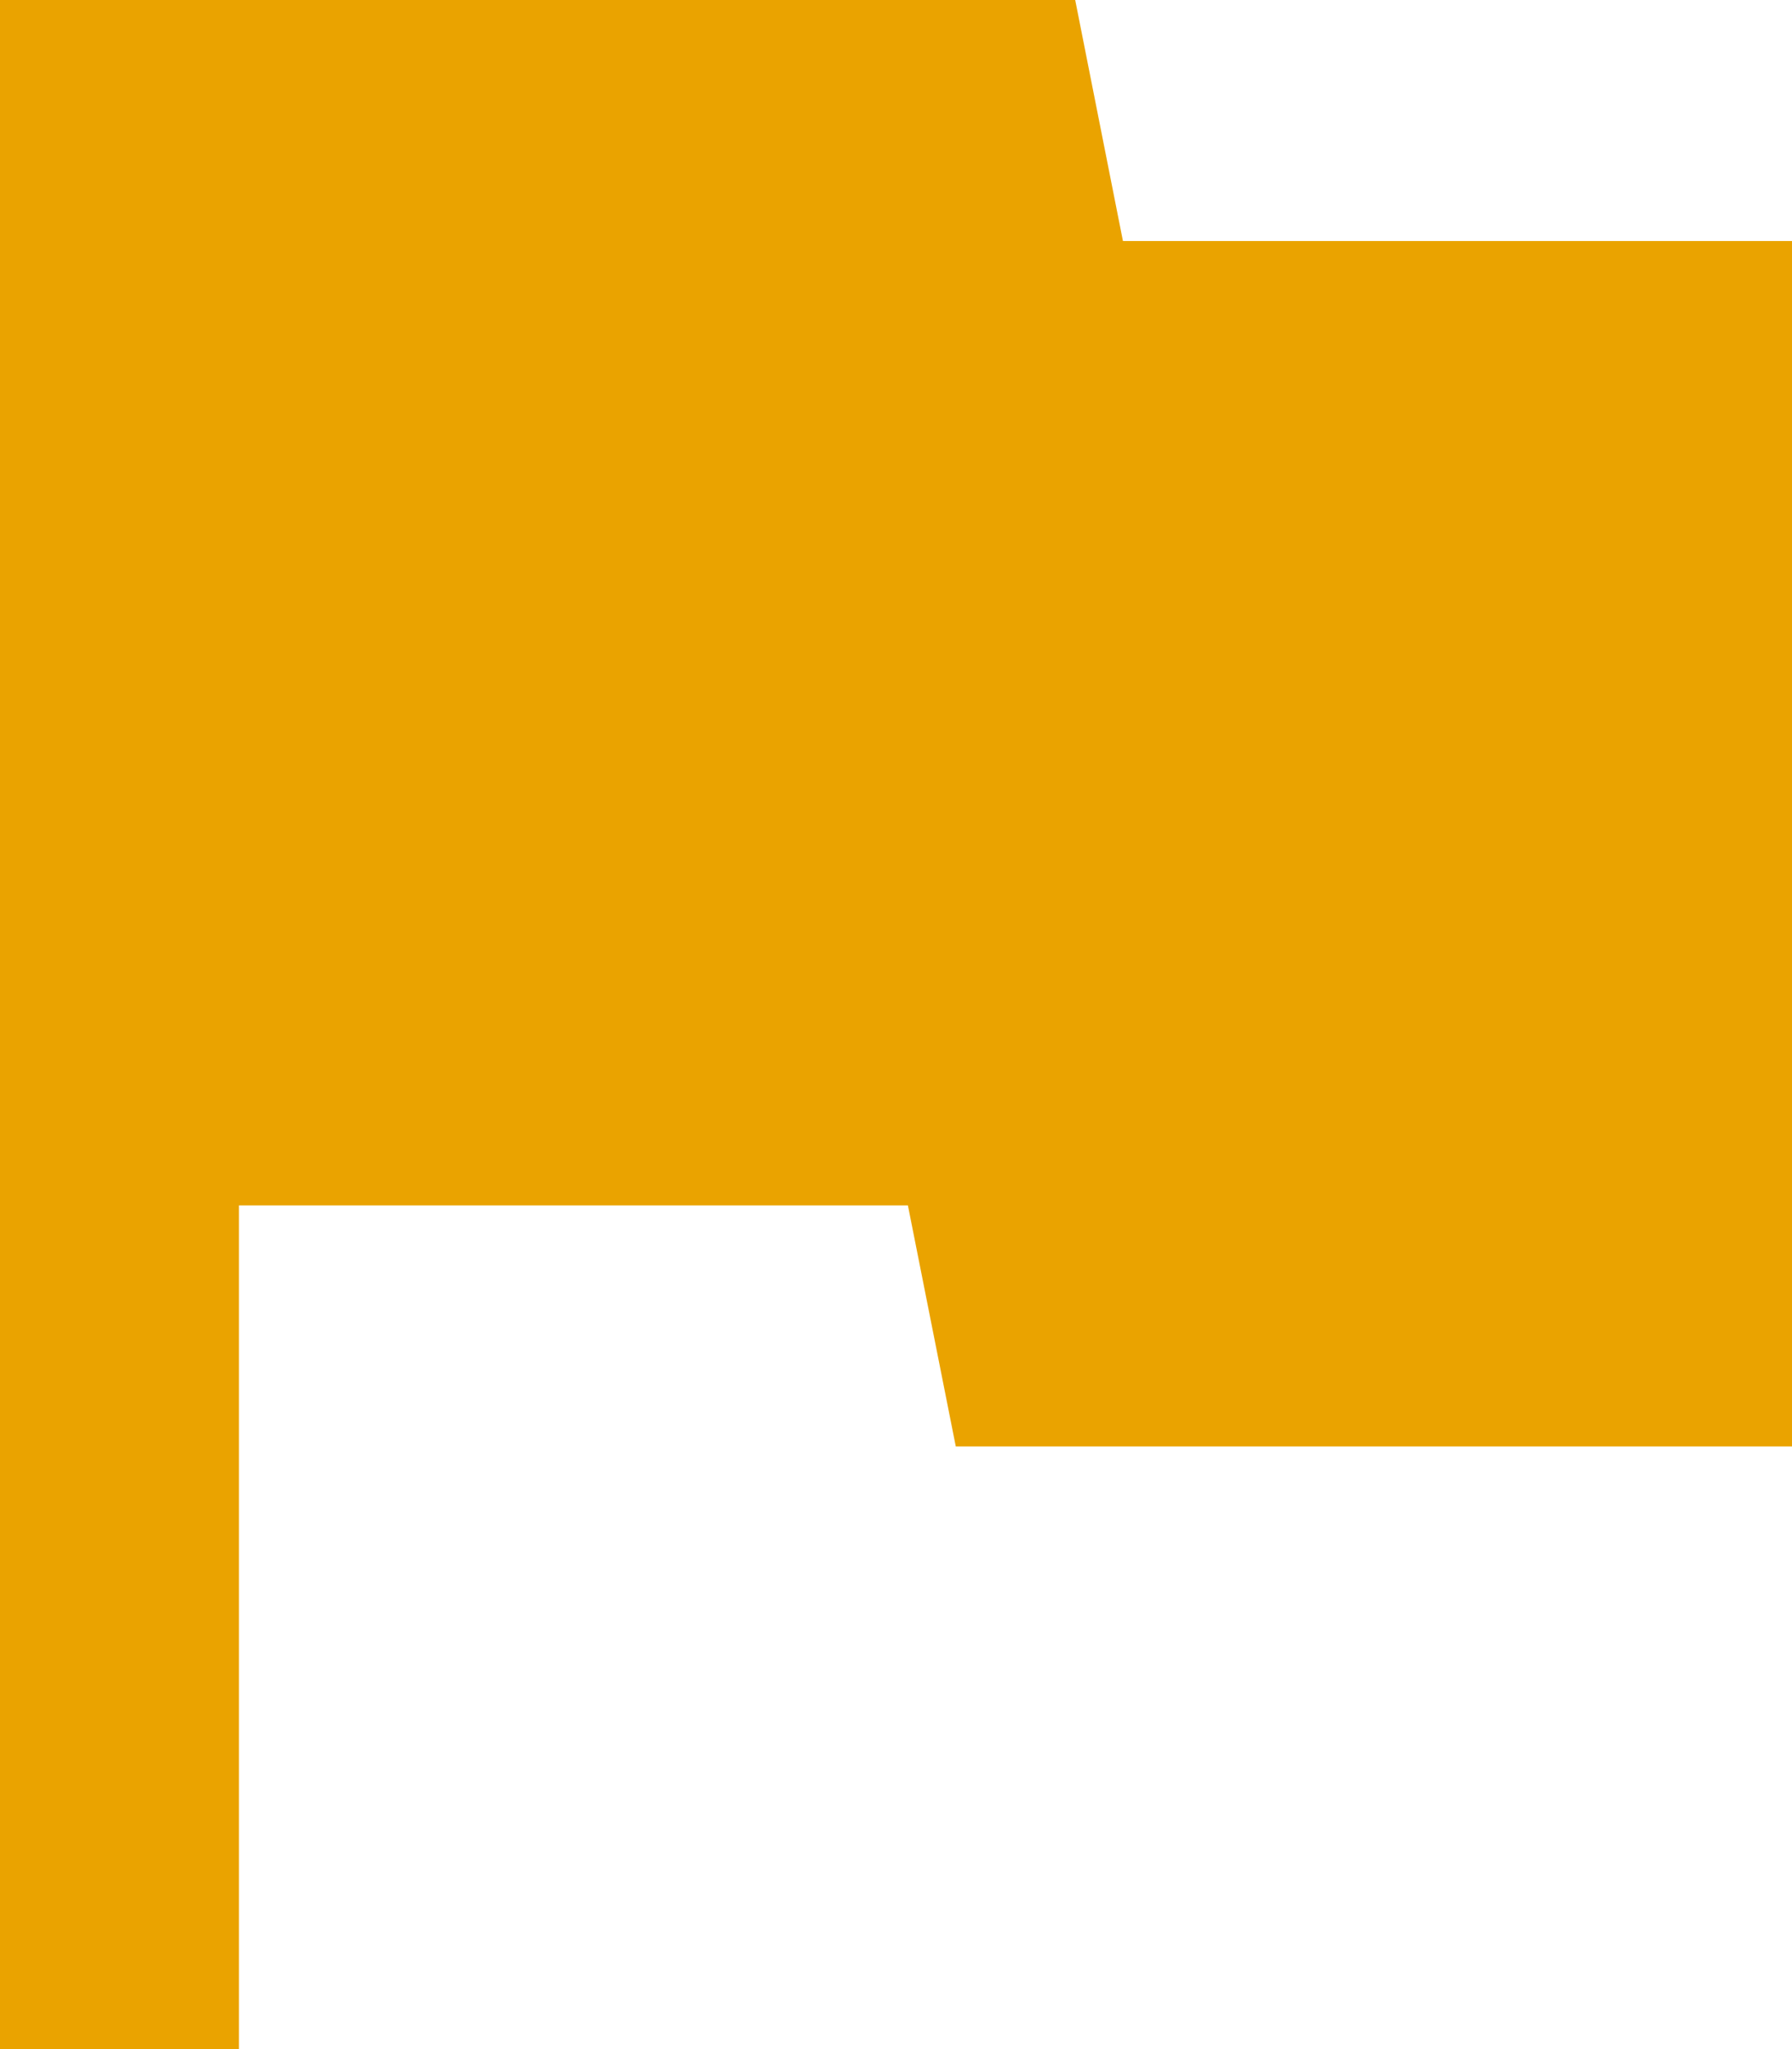 <svg width="14" height="16" viewBox="0 0 14 16" fill="none" xmlns="http://www.w3.org/2000/svg">
<path d="M8.773 1.882L8.4 0H0V16H1.867V9.412H7.093L7.467 11.294H14V1.882H8.773Z" fill="#EAA300"/>
</svg>
